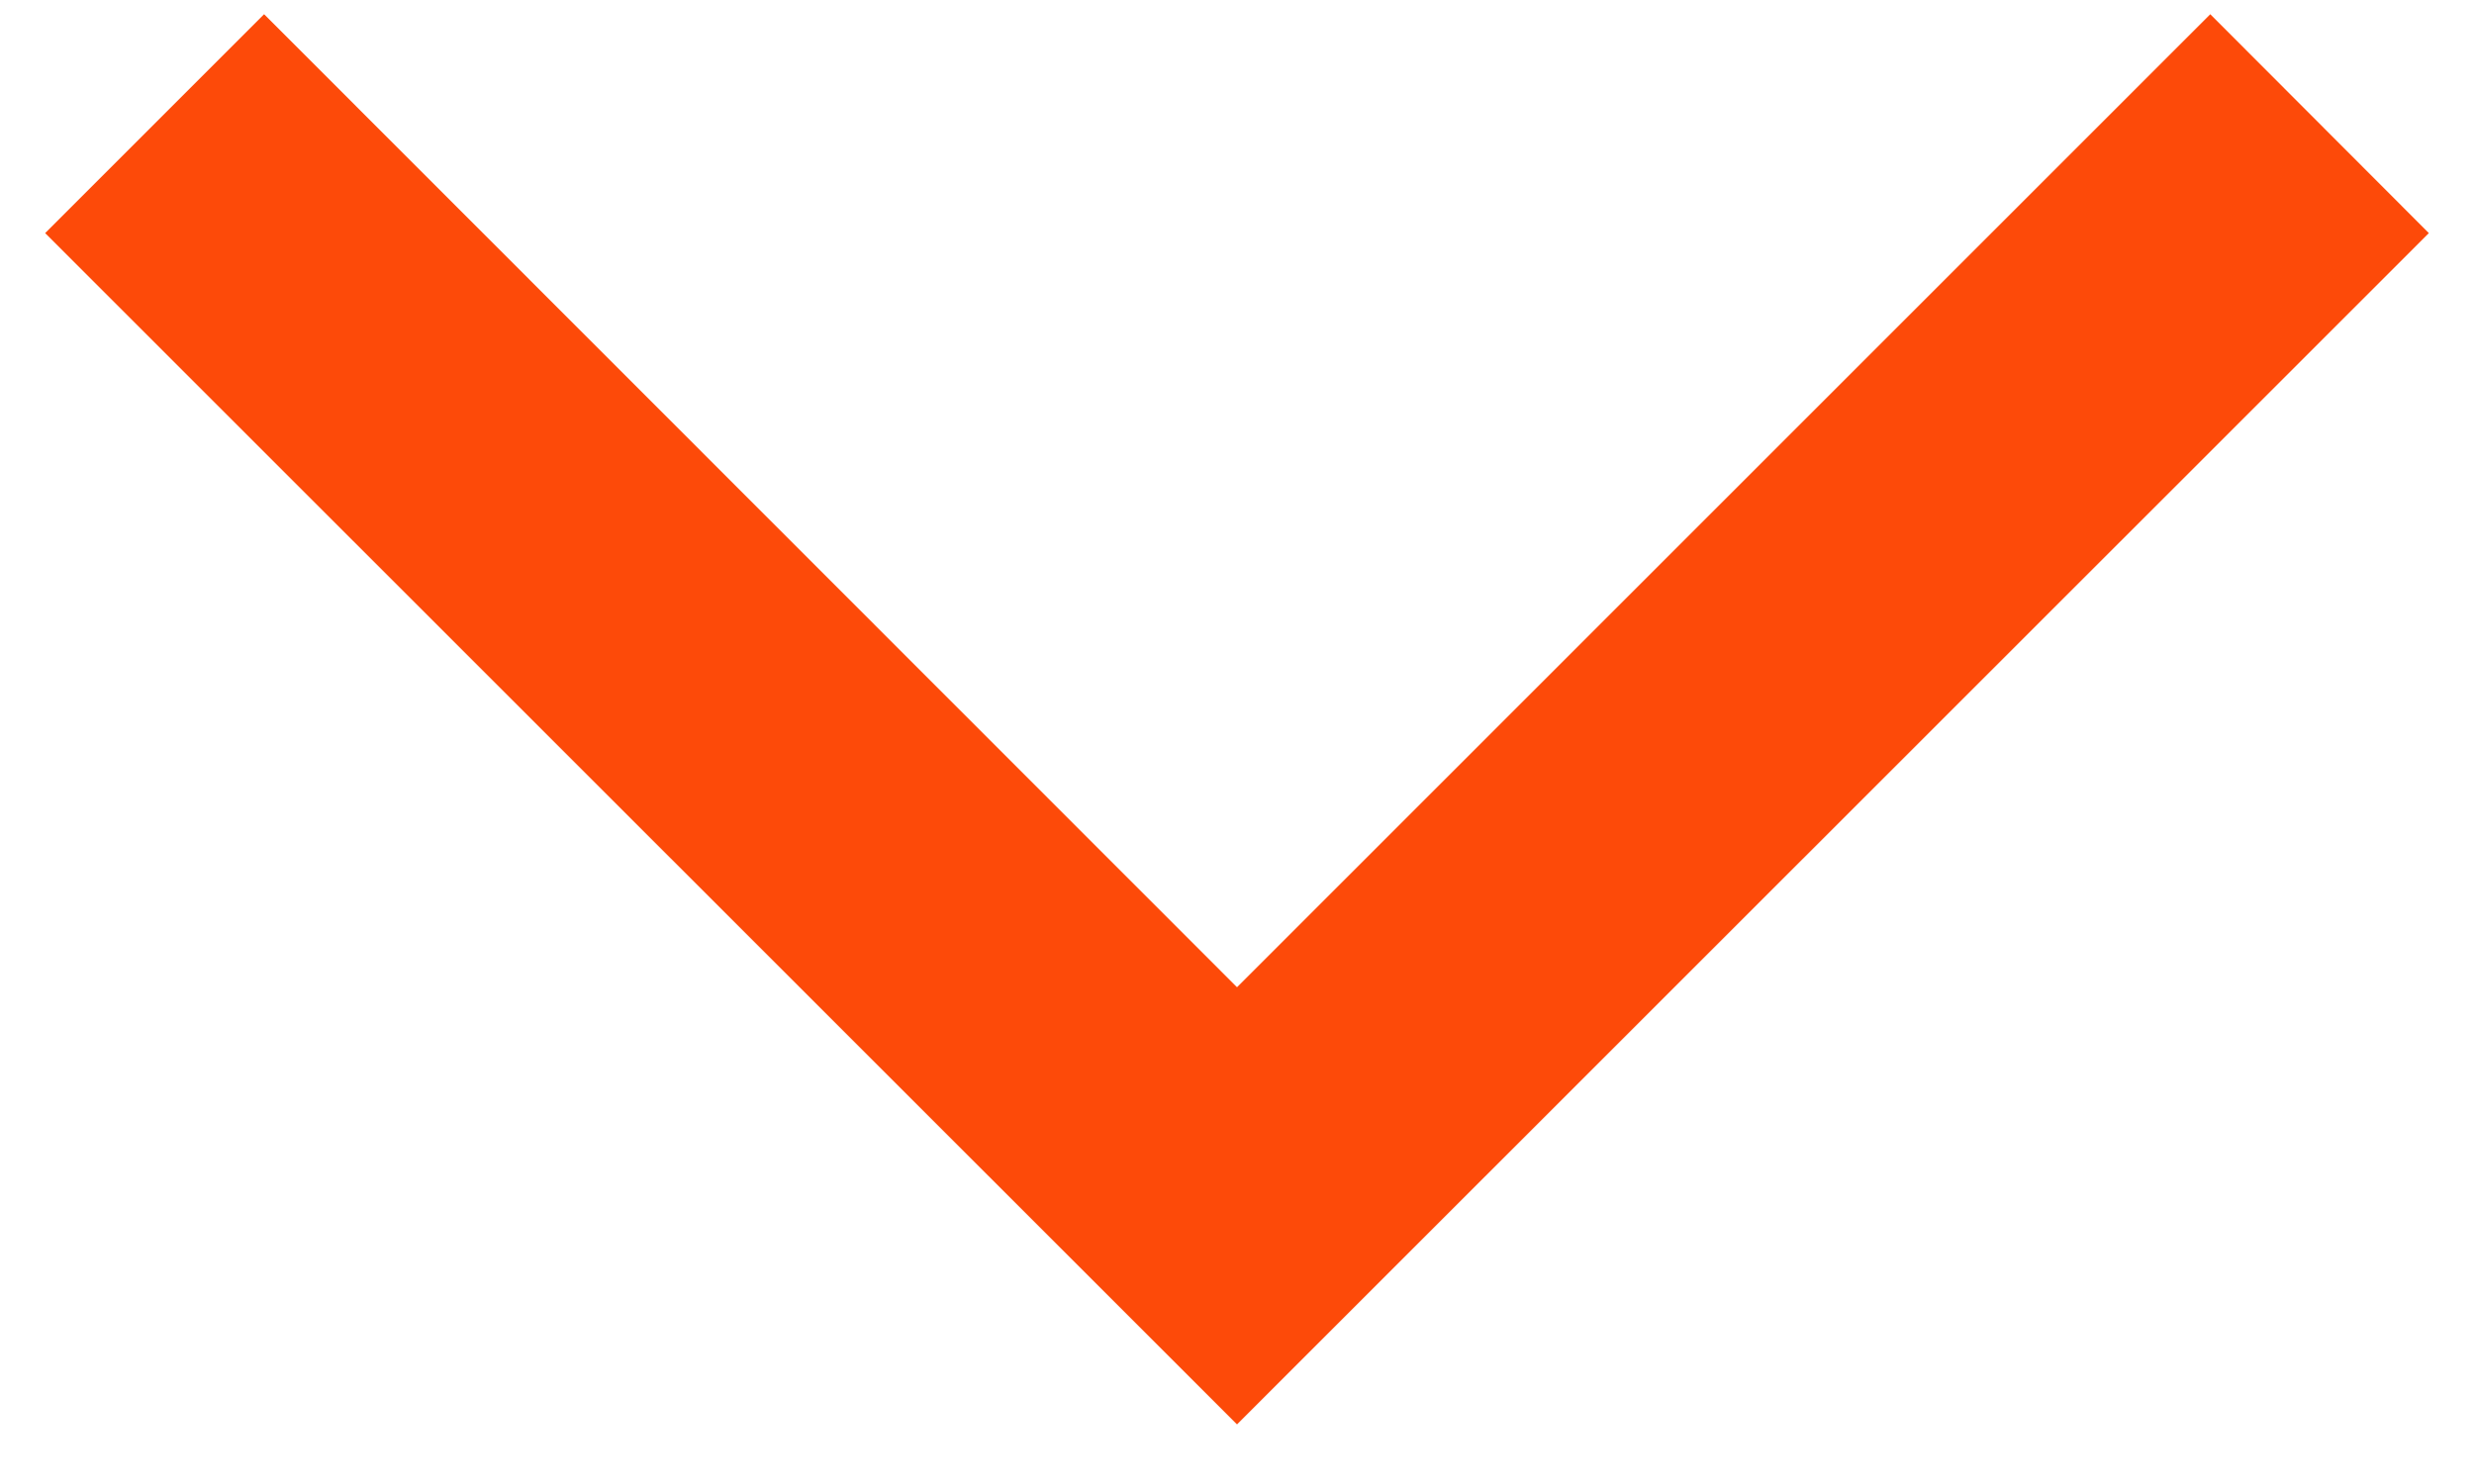 <svg width="20" height="12" viewBox="0 0 20 12" fill="none" xmlns="http://www.w3.org/2000/svg">
<path fill-rule="evenodd" clip-rule="evenodd" d="M10 11.518L19.635 1.885L17.868 0.115L10 7.983L2.135 0.115L0.365 1.885L10 11.518Z" fill="#FD4A09"/>
</svg>

